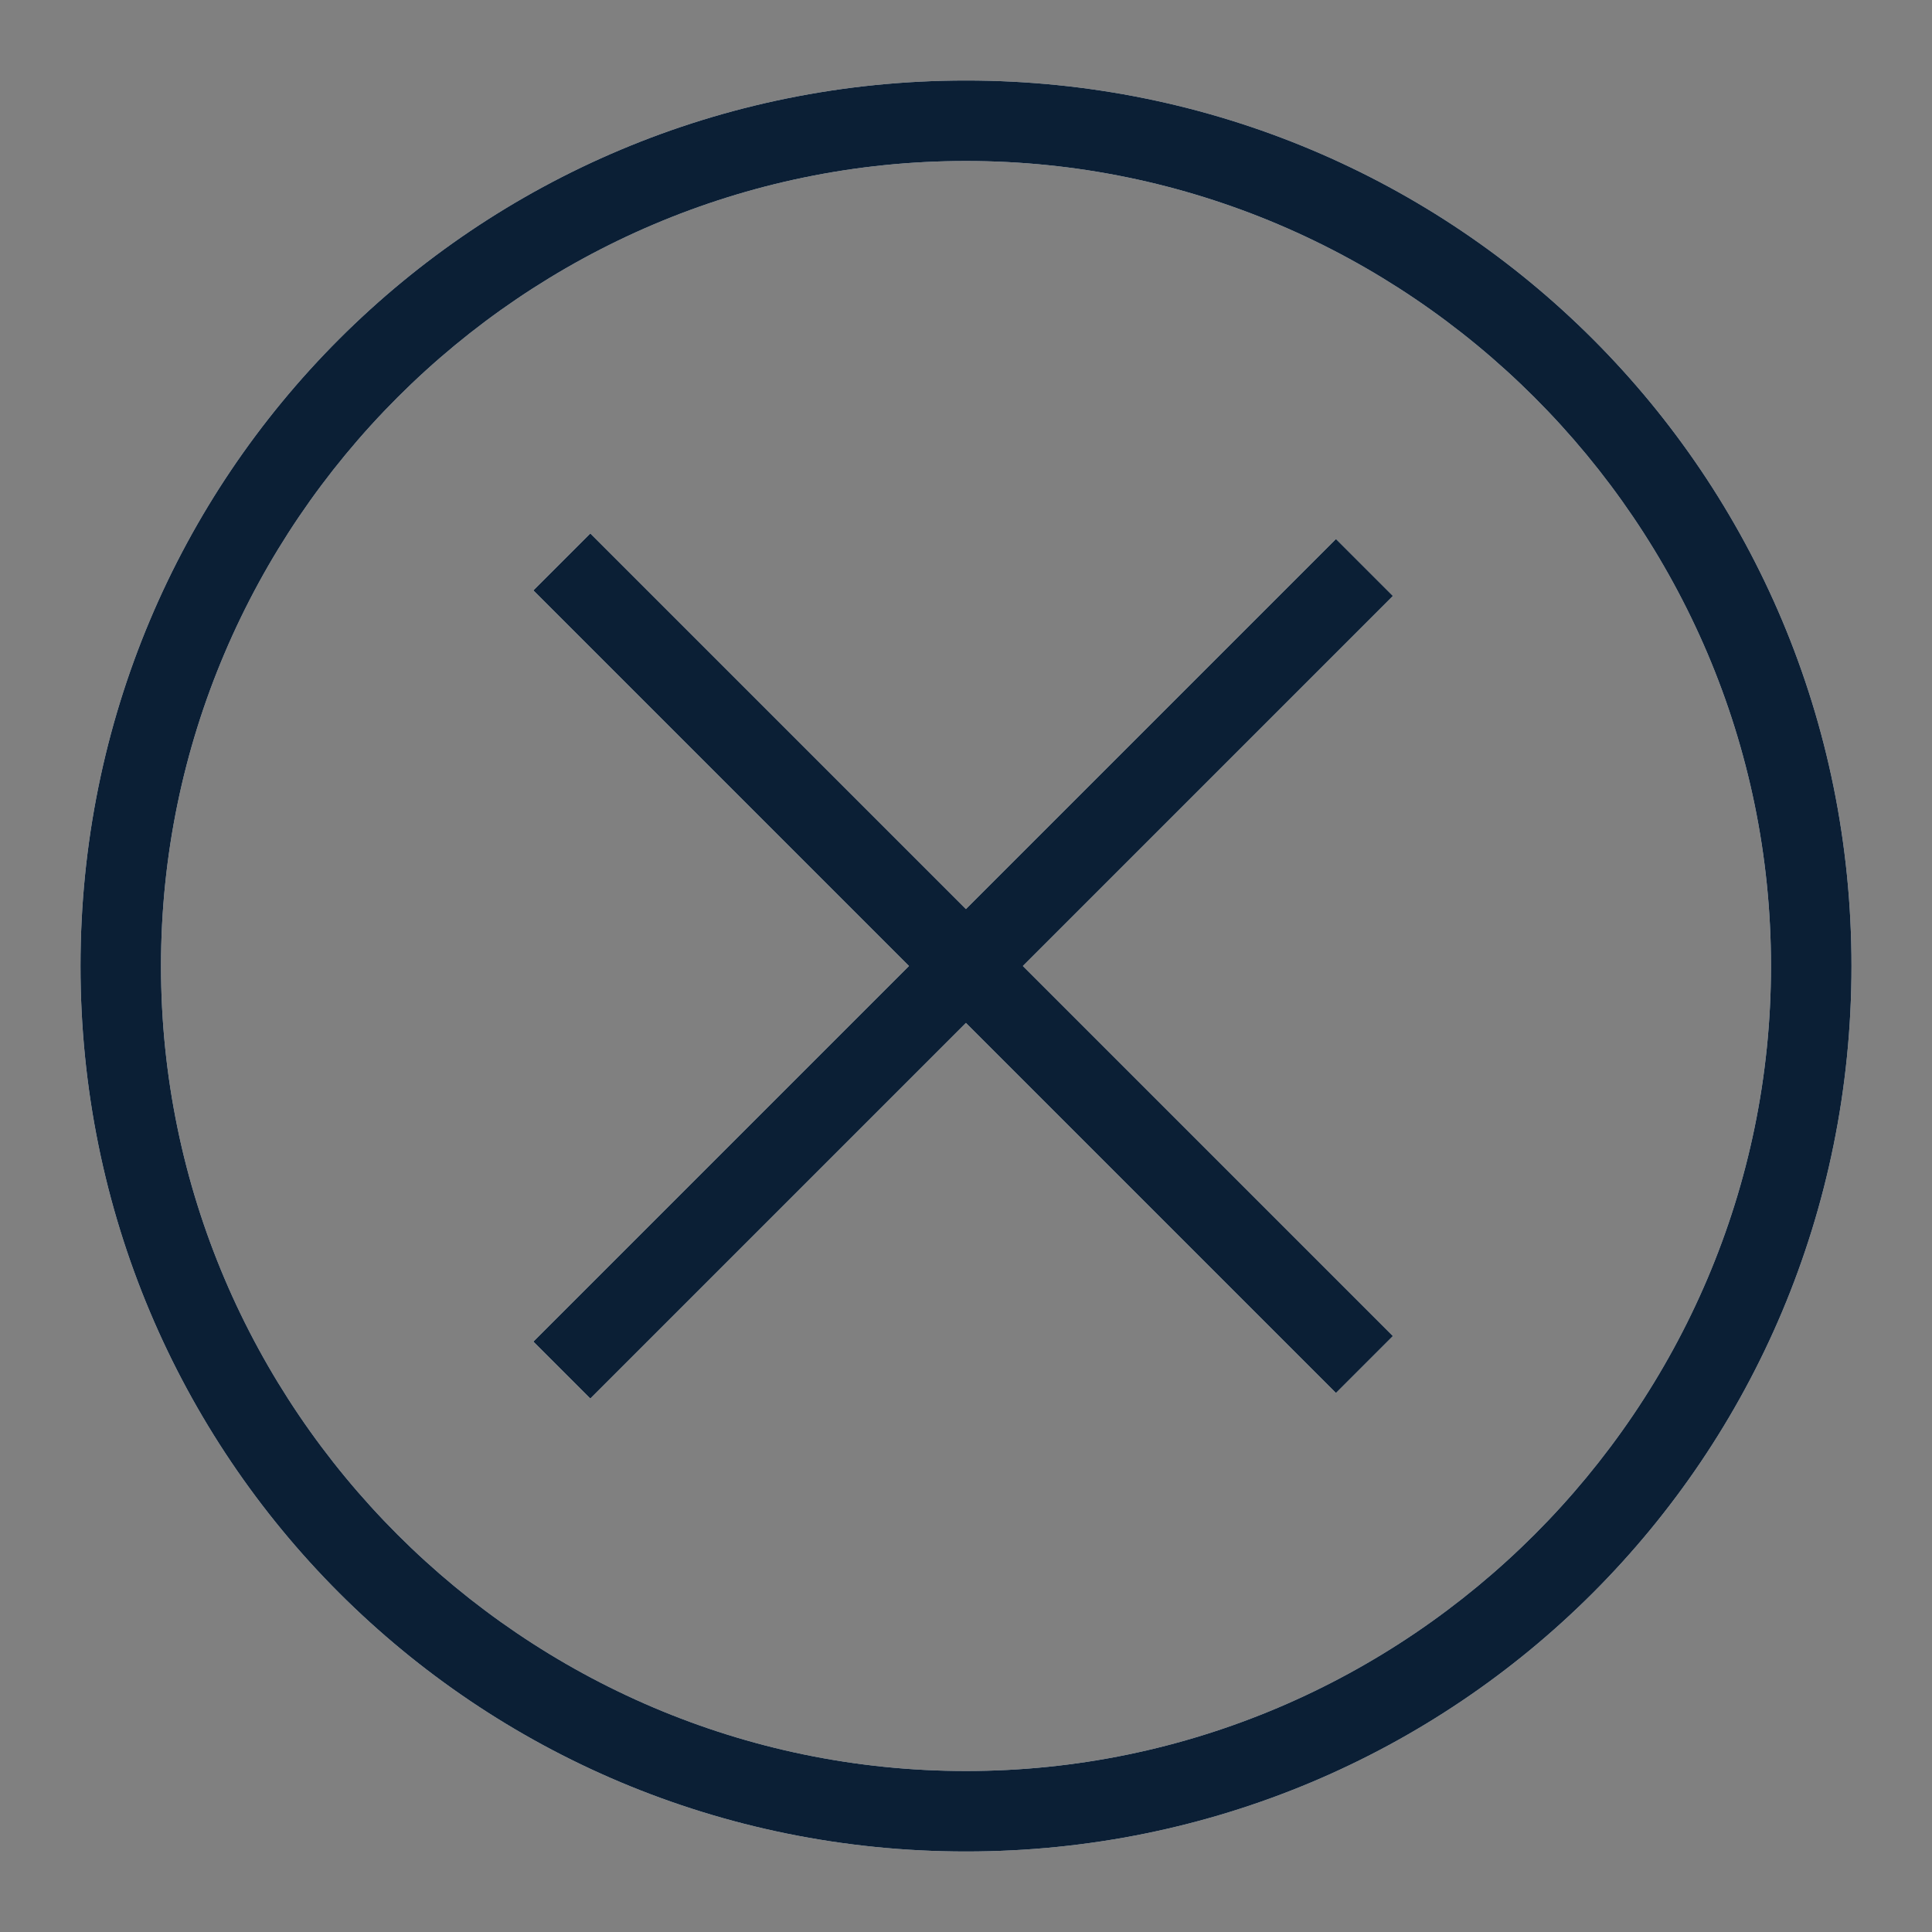 <svg width="24" height="24" viewBox="0 0 24 24" xmlns="http://www.w3.org/2000/svg"><rect x="0" y="0" width="24" height="24" fill="#808080" stroke="none"/><g fill="none" fill-rule="evenodd"><path d="M0 0h24v24H0z"/><path d="M12 23C5.9 23 1 18.1 1 12S5.9 1 12 1s11 4.9 11 11-4.9 11-11 11zm0-21C6.5 2 2 6.5 2 12s4.5 10 10 10 10-4.5 10-10S17.5 2 12 2z" fill="#FFF" fill-rule="nonzero"/><path fill="#FFF" fill-rule="nonzero" d="M6.626 7.334l.707-.707 9.97 9.97-.707.707z"/><path fill="#FFF" fill-rule="nonzero" d="M6.626 16.666l9.97-9.97.707.707-9.97 9.97z"/><path d="M12 23C5.9 23 1 18.1 1 12S5.9 1 12 1s11 4.9 11 11-4.9 11-11 11zm0-21C6.5 2 2 6.5 2 12s4.5 10 10 10 10-4.5 10-10S17.5 2 12 2z" fill="#0B1F35" fill-rule="nonzero"/><path fill="#0B1F35" fill-rule="nonzero" d="M6.626 7.334l.707-.707 9.97 9.97-.707.707z"/><path fill="#0B1F35" fill-rule="nonzero" d="M6.626 16.666l9.97-9.97.707.707-9.97 9.97z"/></g></svg>